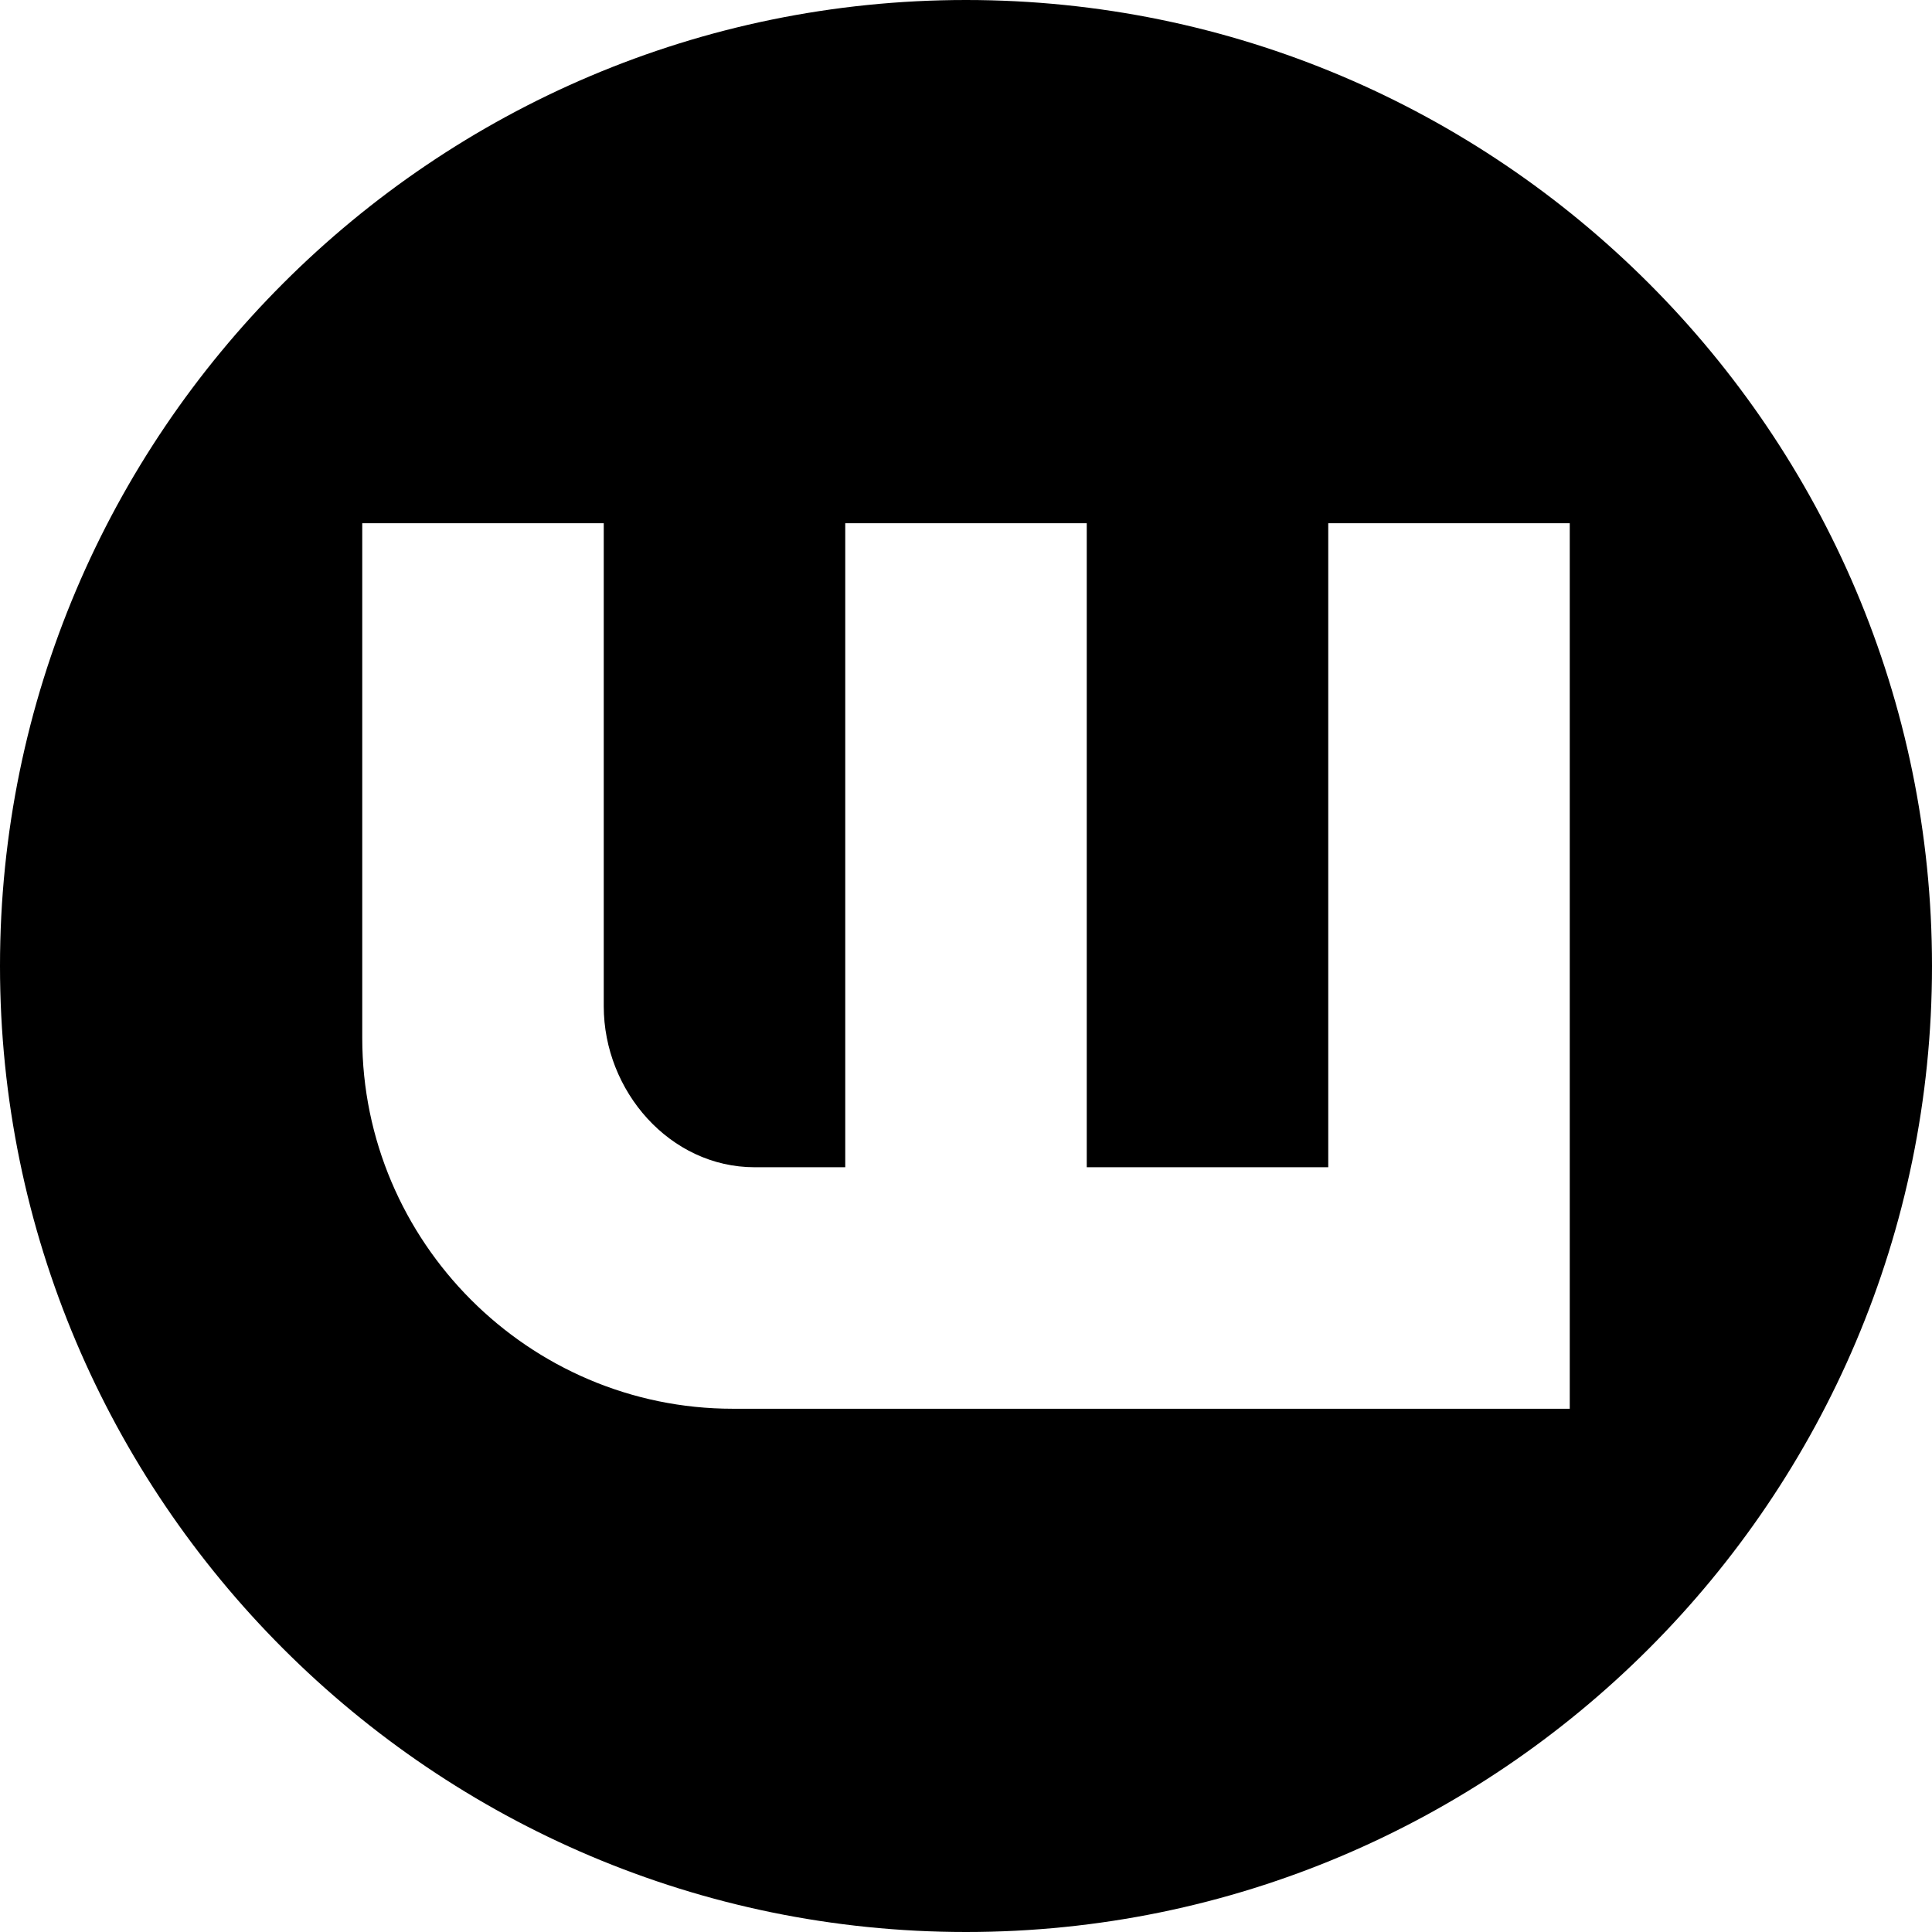 <?xml version="1.0" encoding="utf-8"?>
<!-- Generator: Adobe Illustrator 19.2.1, SVG Export Plug-In . SVG Version: 6.00 Build 0)  -->
<svg version="1.1" xmlns="http://www.w3.org/2000/svg" xmlns:xlink="http://www.w3.org/1999/xlink" x="0px" y="0px" width="24px"
	 height="24px" viewBox="0 0 24 24" enable-background="new 0 0 24 24" xml:space="preserve">
<g id="Filled_Icons">
	<path d="M12,0C5.383,0,0,5.383,0,12s5.383,12,12,12s12-5.383,12-12S18.617,0,12,0z M19.5,17.5c0,0-4.268,0-10.396,0
		c-2.537,0-4.604-2.076-4.604-4.606V6.5h3v6c0,1.053,0.821,2,1.875,2H10.5v-8h3v8h3v-8h3C19.5,11.775,19.5,17.5,19.5,17.5z"/>
</g>
<g id="Frames-24px">
	<rect fill="none" width="24" height="24"/>
</g>
</svg>
